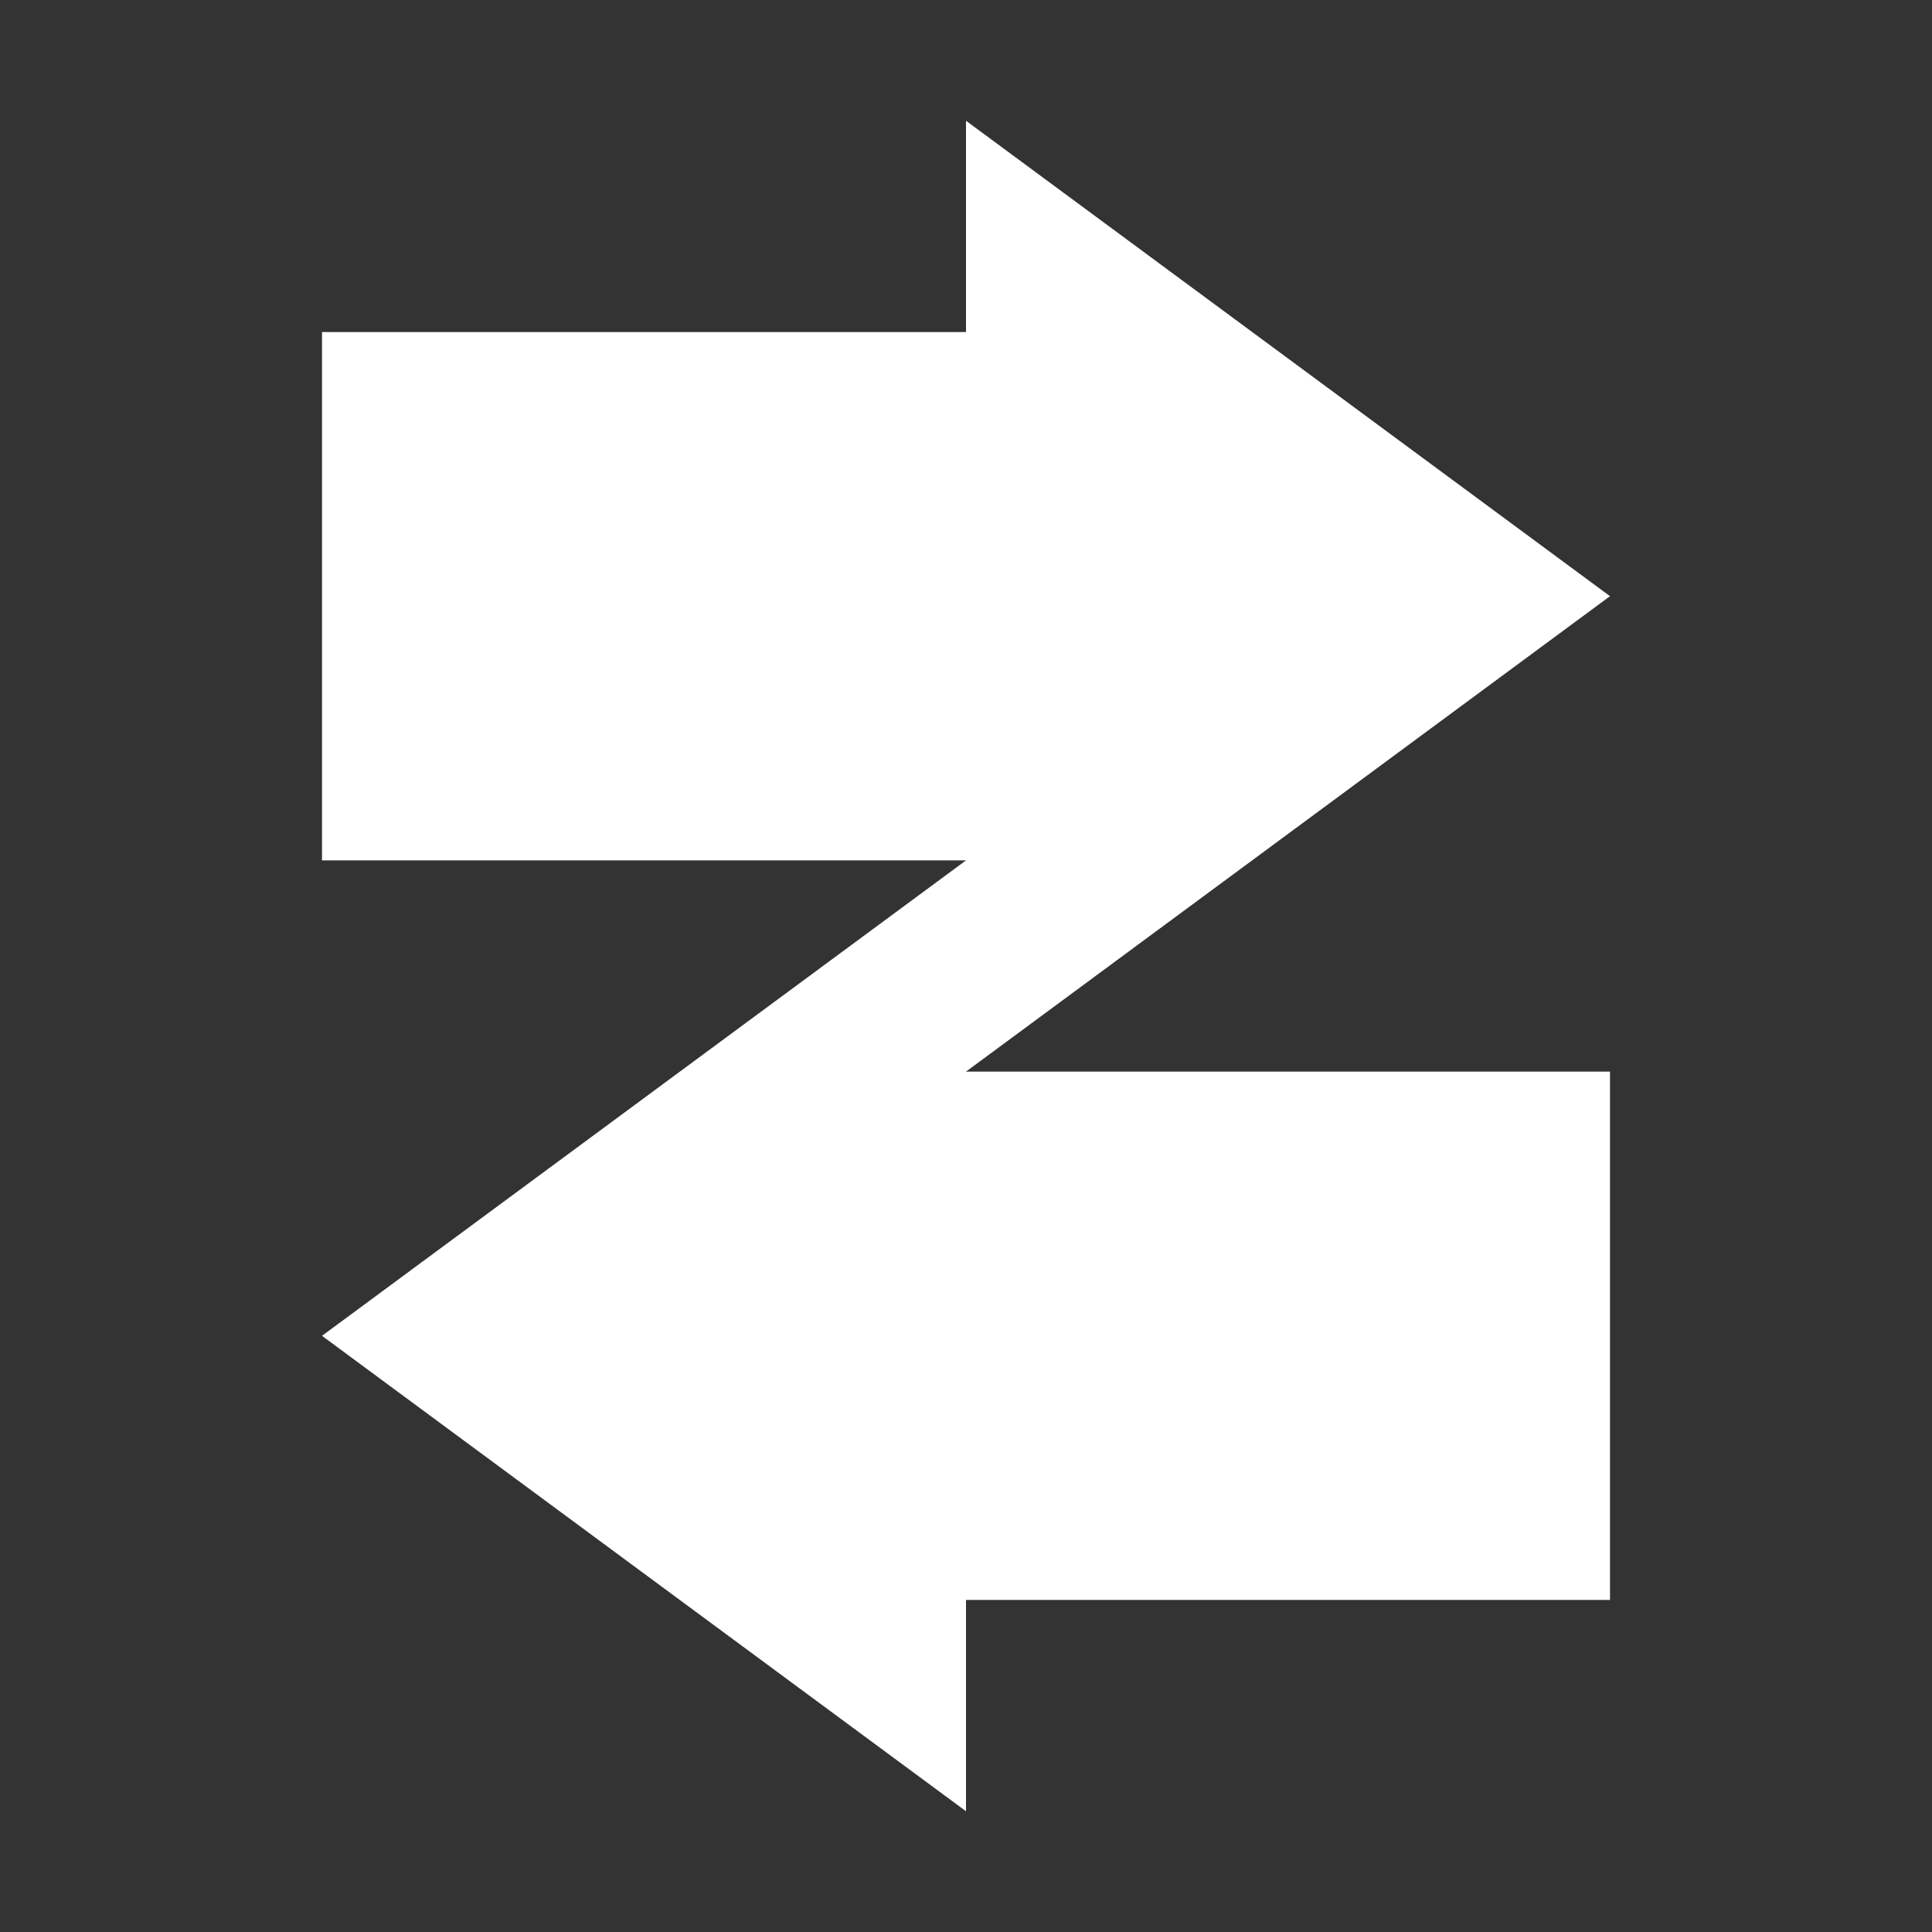 <svg viewBox="0 0 24 24" fill="none" xmlns="http://www.w3.org/2000/svg">
<rect x="0" y="0" width="24" height="24" fill="#333333" stroke="none"/>
<path d="M12 10.688L4 16.594L12 22.5V19.875H20V13.312H12V10.688Z" fill="white"/>
<path d="M20 7.406L12 1.5V4.125H4V10.688H12V13.312L20 7.406Z" fill="white"/>
</svg>
